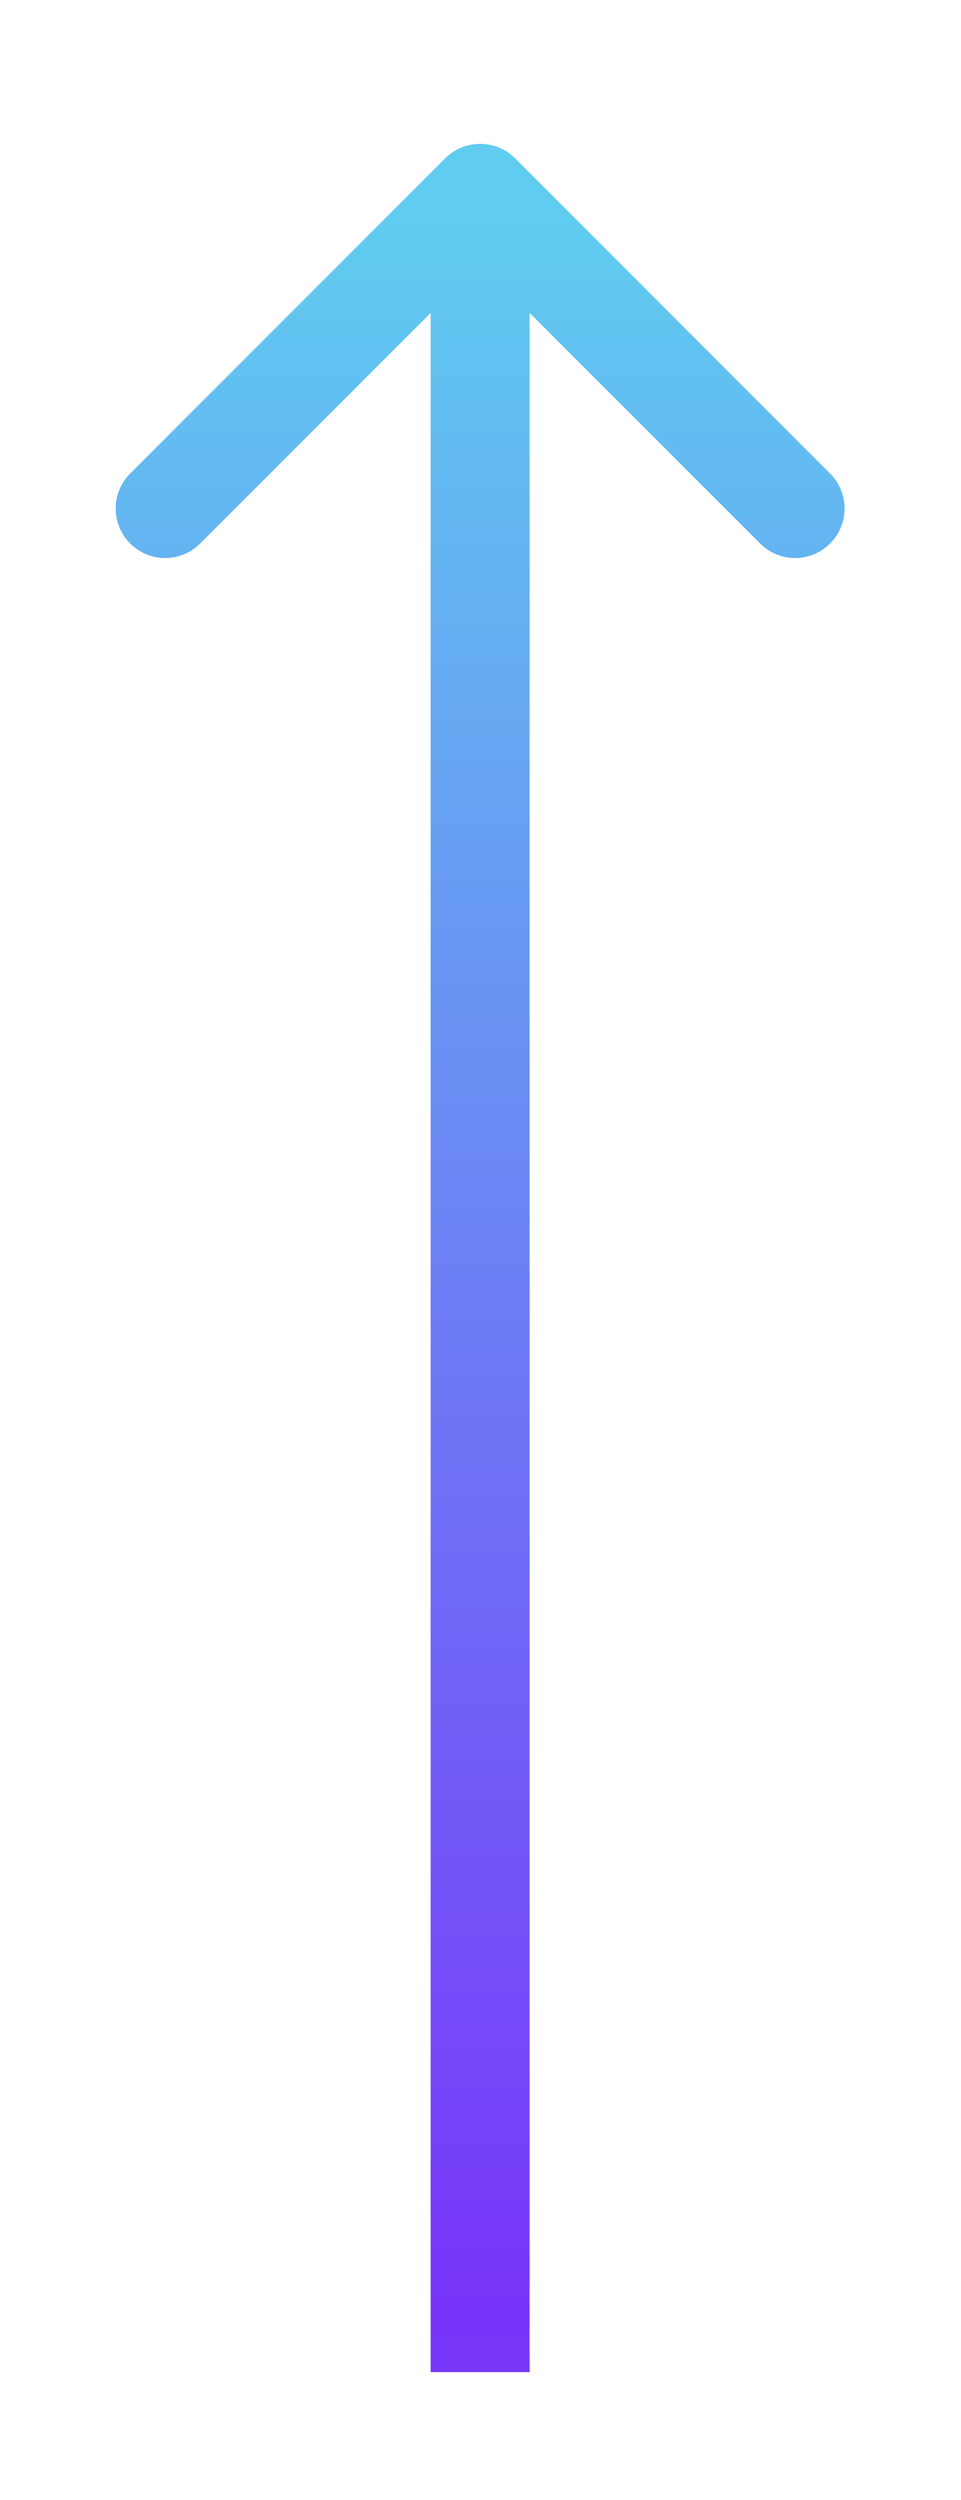 <svg width="20" height="52" viewBox="0 0 20 52" fill="none" xmlns="http://www.w3.org/2000/svg">
<g filter="url(#filter0_f_4088_52585)">
<path d="M10.721 3.294C10.319 2.892 9.666 2.892 9.264 3.294L2.709 9.849C2.307 10.251 2.307 10.903 2.709 11.305C3.112 11.708 3.764 11.708 4.166 11.305L9.992 5.479L15.819 11.305C16.221 11.708 16.873 11.708 17.275 11.305C17.678 10.903 17.678 10.251 17.275 9.849L10.721 3.294ZM11.022 49.341L11.022 4.022L8.962 4.022L8.962 49.341L11.022 49.341Z" fill="url(#paint0_radial_4088_52585)"/>
</g>
<defs>
<filter id="filter0_f_4088_52585" x="0.348" y="0.932" width="19.289" height="50.468" filterUnits="userSpaceOnUse" color-interpolation-filters="sRGB">
<feFlood flood-opacity="0" result="BackgroundImageFix"/>
<feBlend mode="normal" in="SourceGraphic" in2="BackgroundImageFix" result="shape"/>
<feGaussianBlur stdDeviation="1.03" result="effect1_foregroundBlur_4088_52585"/>
</filter>
<radialGradient id="paint0_radial_4088_52585" cx="0" cy="0" r="1" gradientUnits="userSpaceOnUse" gradientTransform="translate(10.992 48.711) rotate(-91.922) scale(44.714 31934.3)">
<stop stop-color="#7834F9"/>
<stop offset="1" stop-color="#60CCF0"/>
</radialGradient>
</defs>
</svg>
